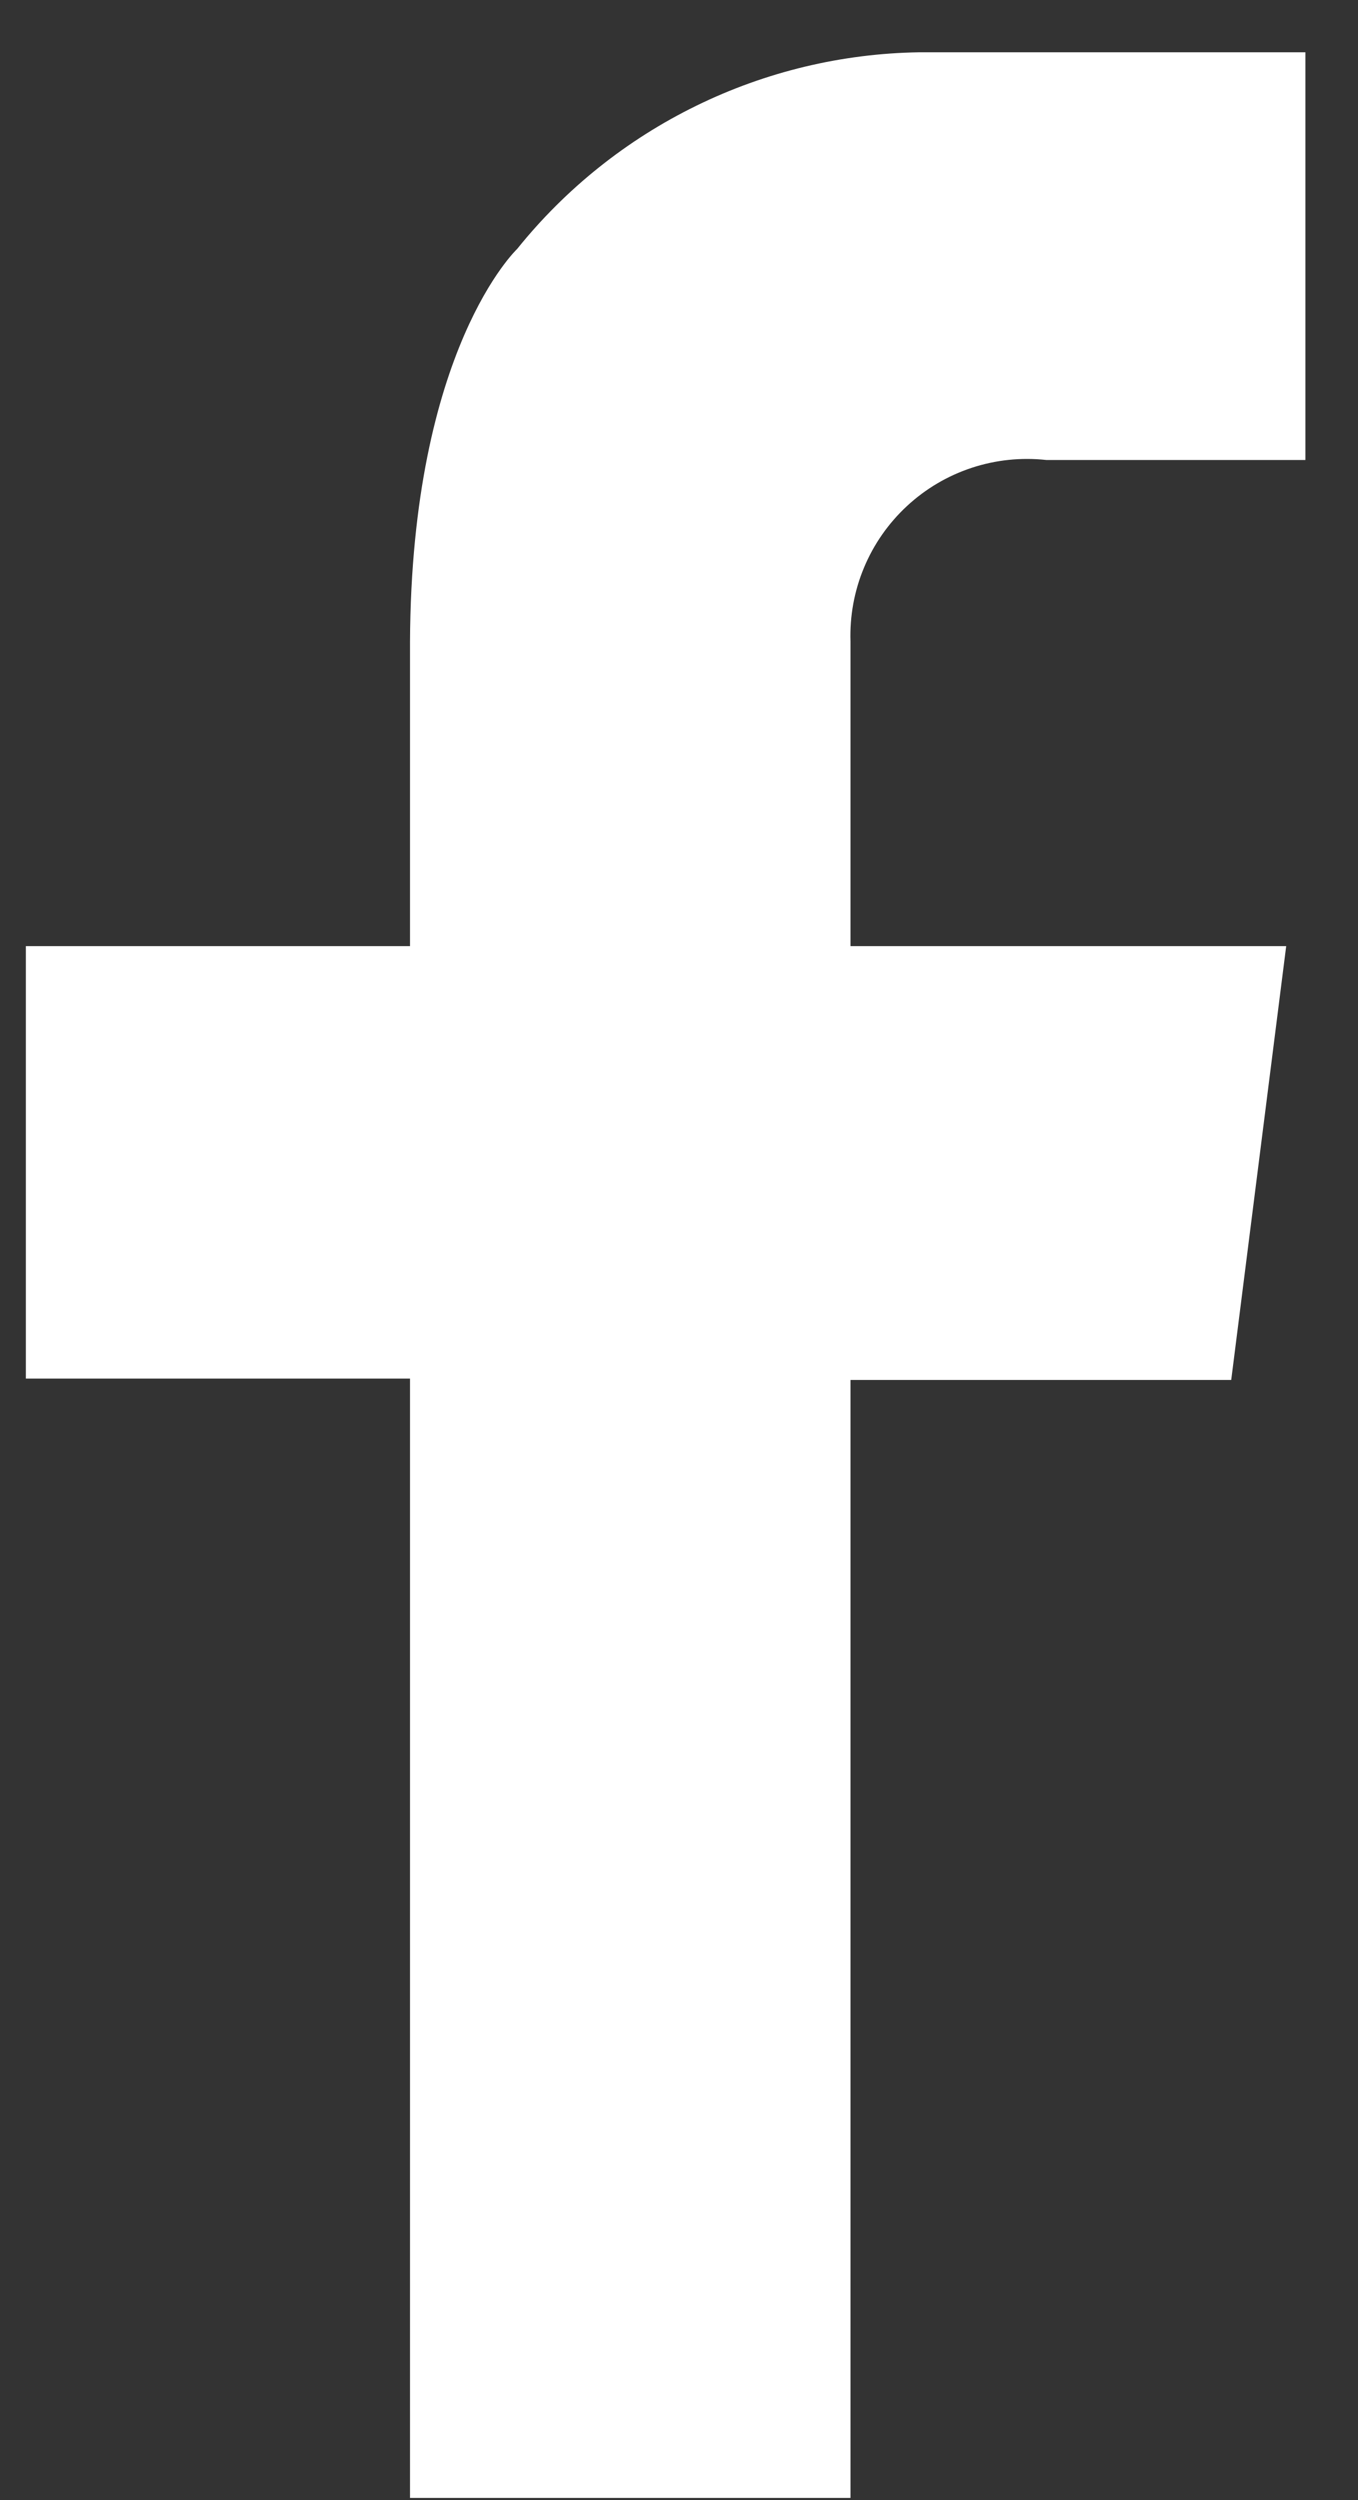 <svg width="25" height="46" viewBox="0 0 25 46" fill="none" xmlns="http://www.w3.org/2000/svg">
<rect x="0" y="0" width="25" height="46" fill="#333333" stroke="none"/>
<path d="M19.263 8.464H24.032V0.962H16.922C15.498 0.984 14.097 1.32 12.818 1.946C11.539 2.571 10.413 3.471 9.521 4.58C9.521 4.58 7.573 6.415 7.548 11.804V17.409H0.476V25.366H7.548V45.962H15.657V25.391H22.666L23.678 17.409H15.657V11.804C15.642 11.338 15.726 10.874 15.906 10.444C16.085 10.014 16.355 9.628 16.697 9.311C17.039 8.994 17.445 8.754 17.888 8.608C18.33 8.462 18.799 8.413 19.263 8.464Z" fill="white"/>
</svg>
